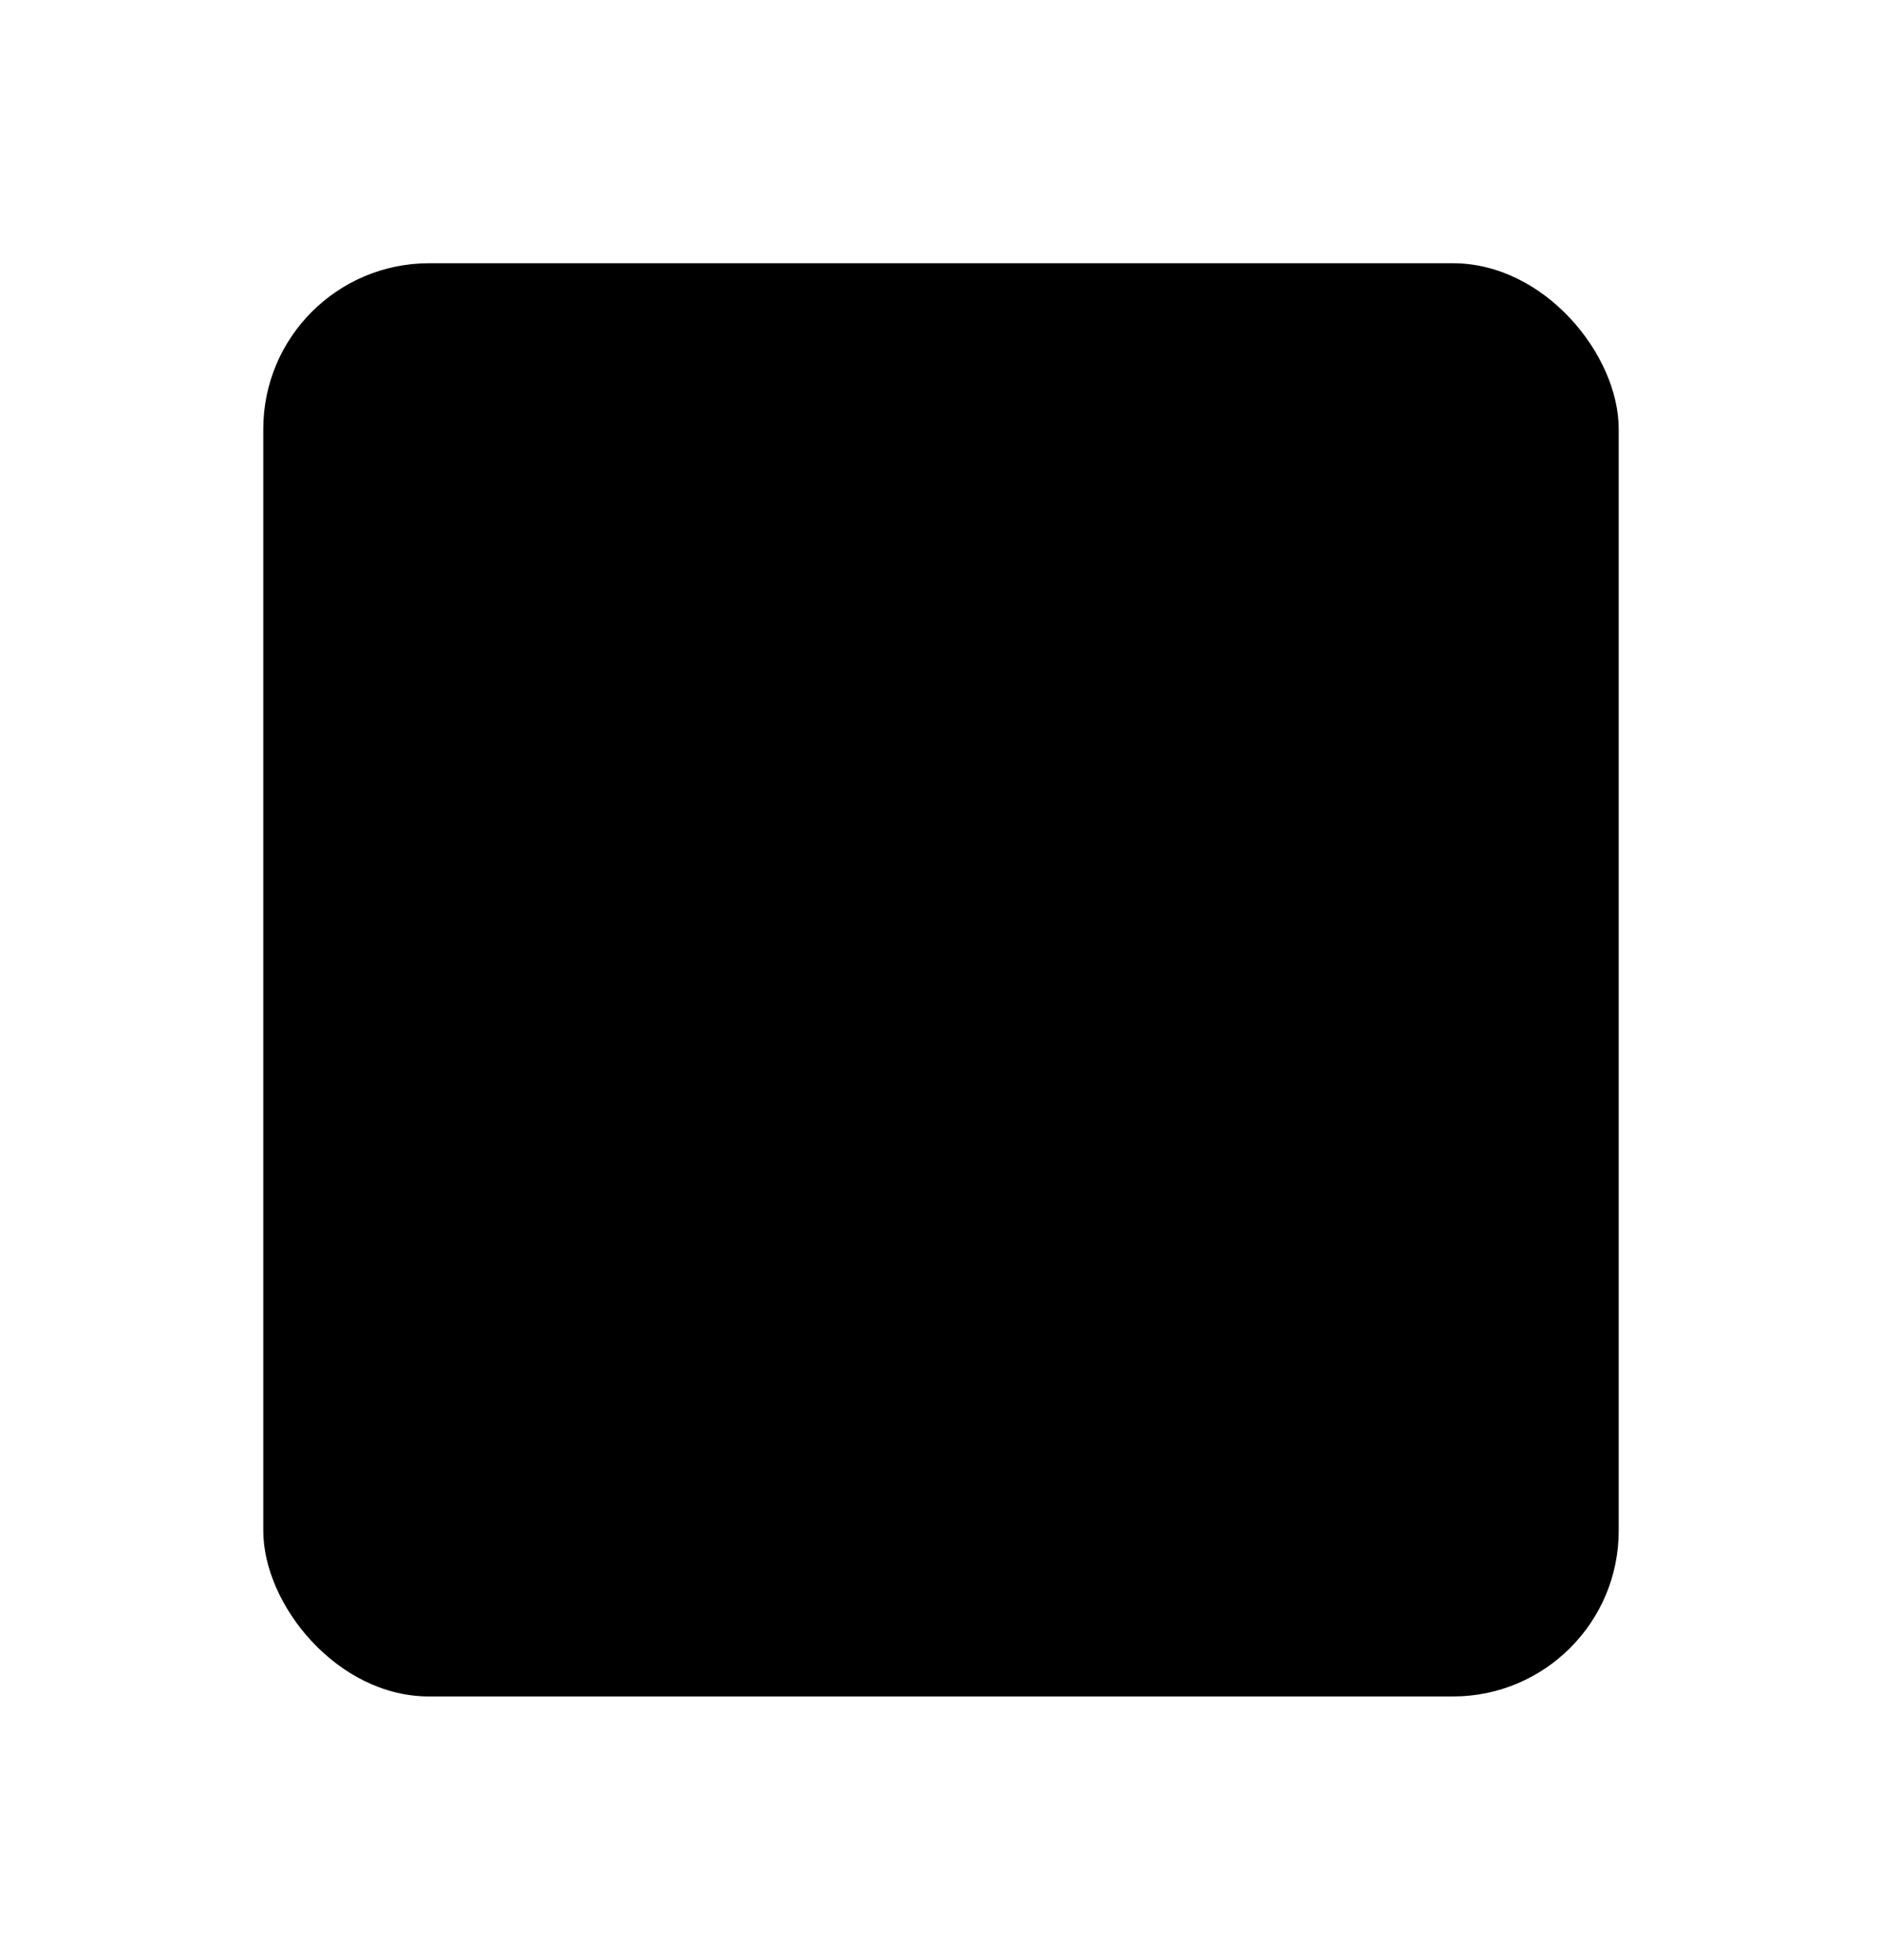 <svg width="193" height="201" viewBox="0 0 193 201" fill="none" xmlns="http://www.w3.org/2000/svg">
<g filter="url(#filter0_d)">
<rect x="38" y="20" width="139" height="147" rx="17" fill="black"/>
</g>
<defs>
<filter id="filter0_d" x="0" y="0" width="193" height="201" filterUnits="userSpaceOnUse" color-interpolation-filters="sRGB">
<feFlood flood-opacity="0" result="BackgroundImageFix"/>
<feColorMatrix in="SourceAlpha" type="matrix" values="0 0 0 0 0 0 0 0 0 0 0 0 0 0 0 0 0 0 127 0"/>
<feMorphology radius="12" operator="dilate" in="SourceAlpha" result="effect1_dropShadow"/>
<feOffset dx="-11" dy="7"/>
<feGaussianBlur stdDeviation="7.5"/>
<feColorMatrix type="matrix" values="0 0 0 0 0.975 0 0 0 0 0.886 0 0 0 0 0.085 0 0 0 0.39 0"/>
<feBlend mode="normal" in2="BackgroundImageFix" result="effect1_dropShadow"/>
<feBlend mode="normal" in="SourceGraphic" in2="effect1_dropShadow" result="shape"/>
</filter>
</defs>
</svg>
